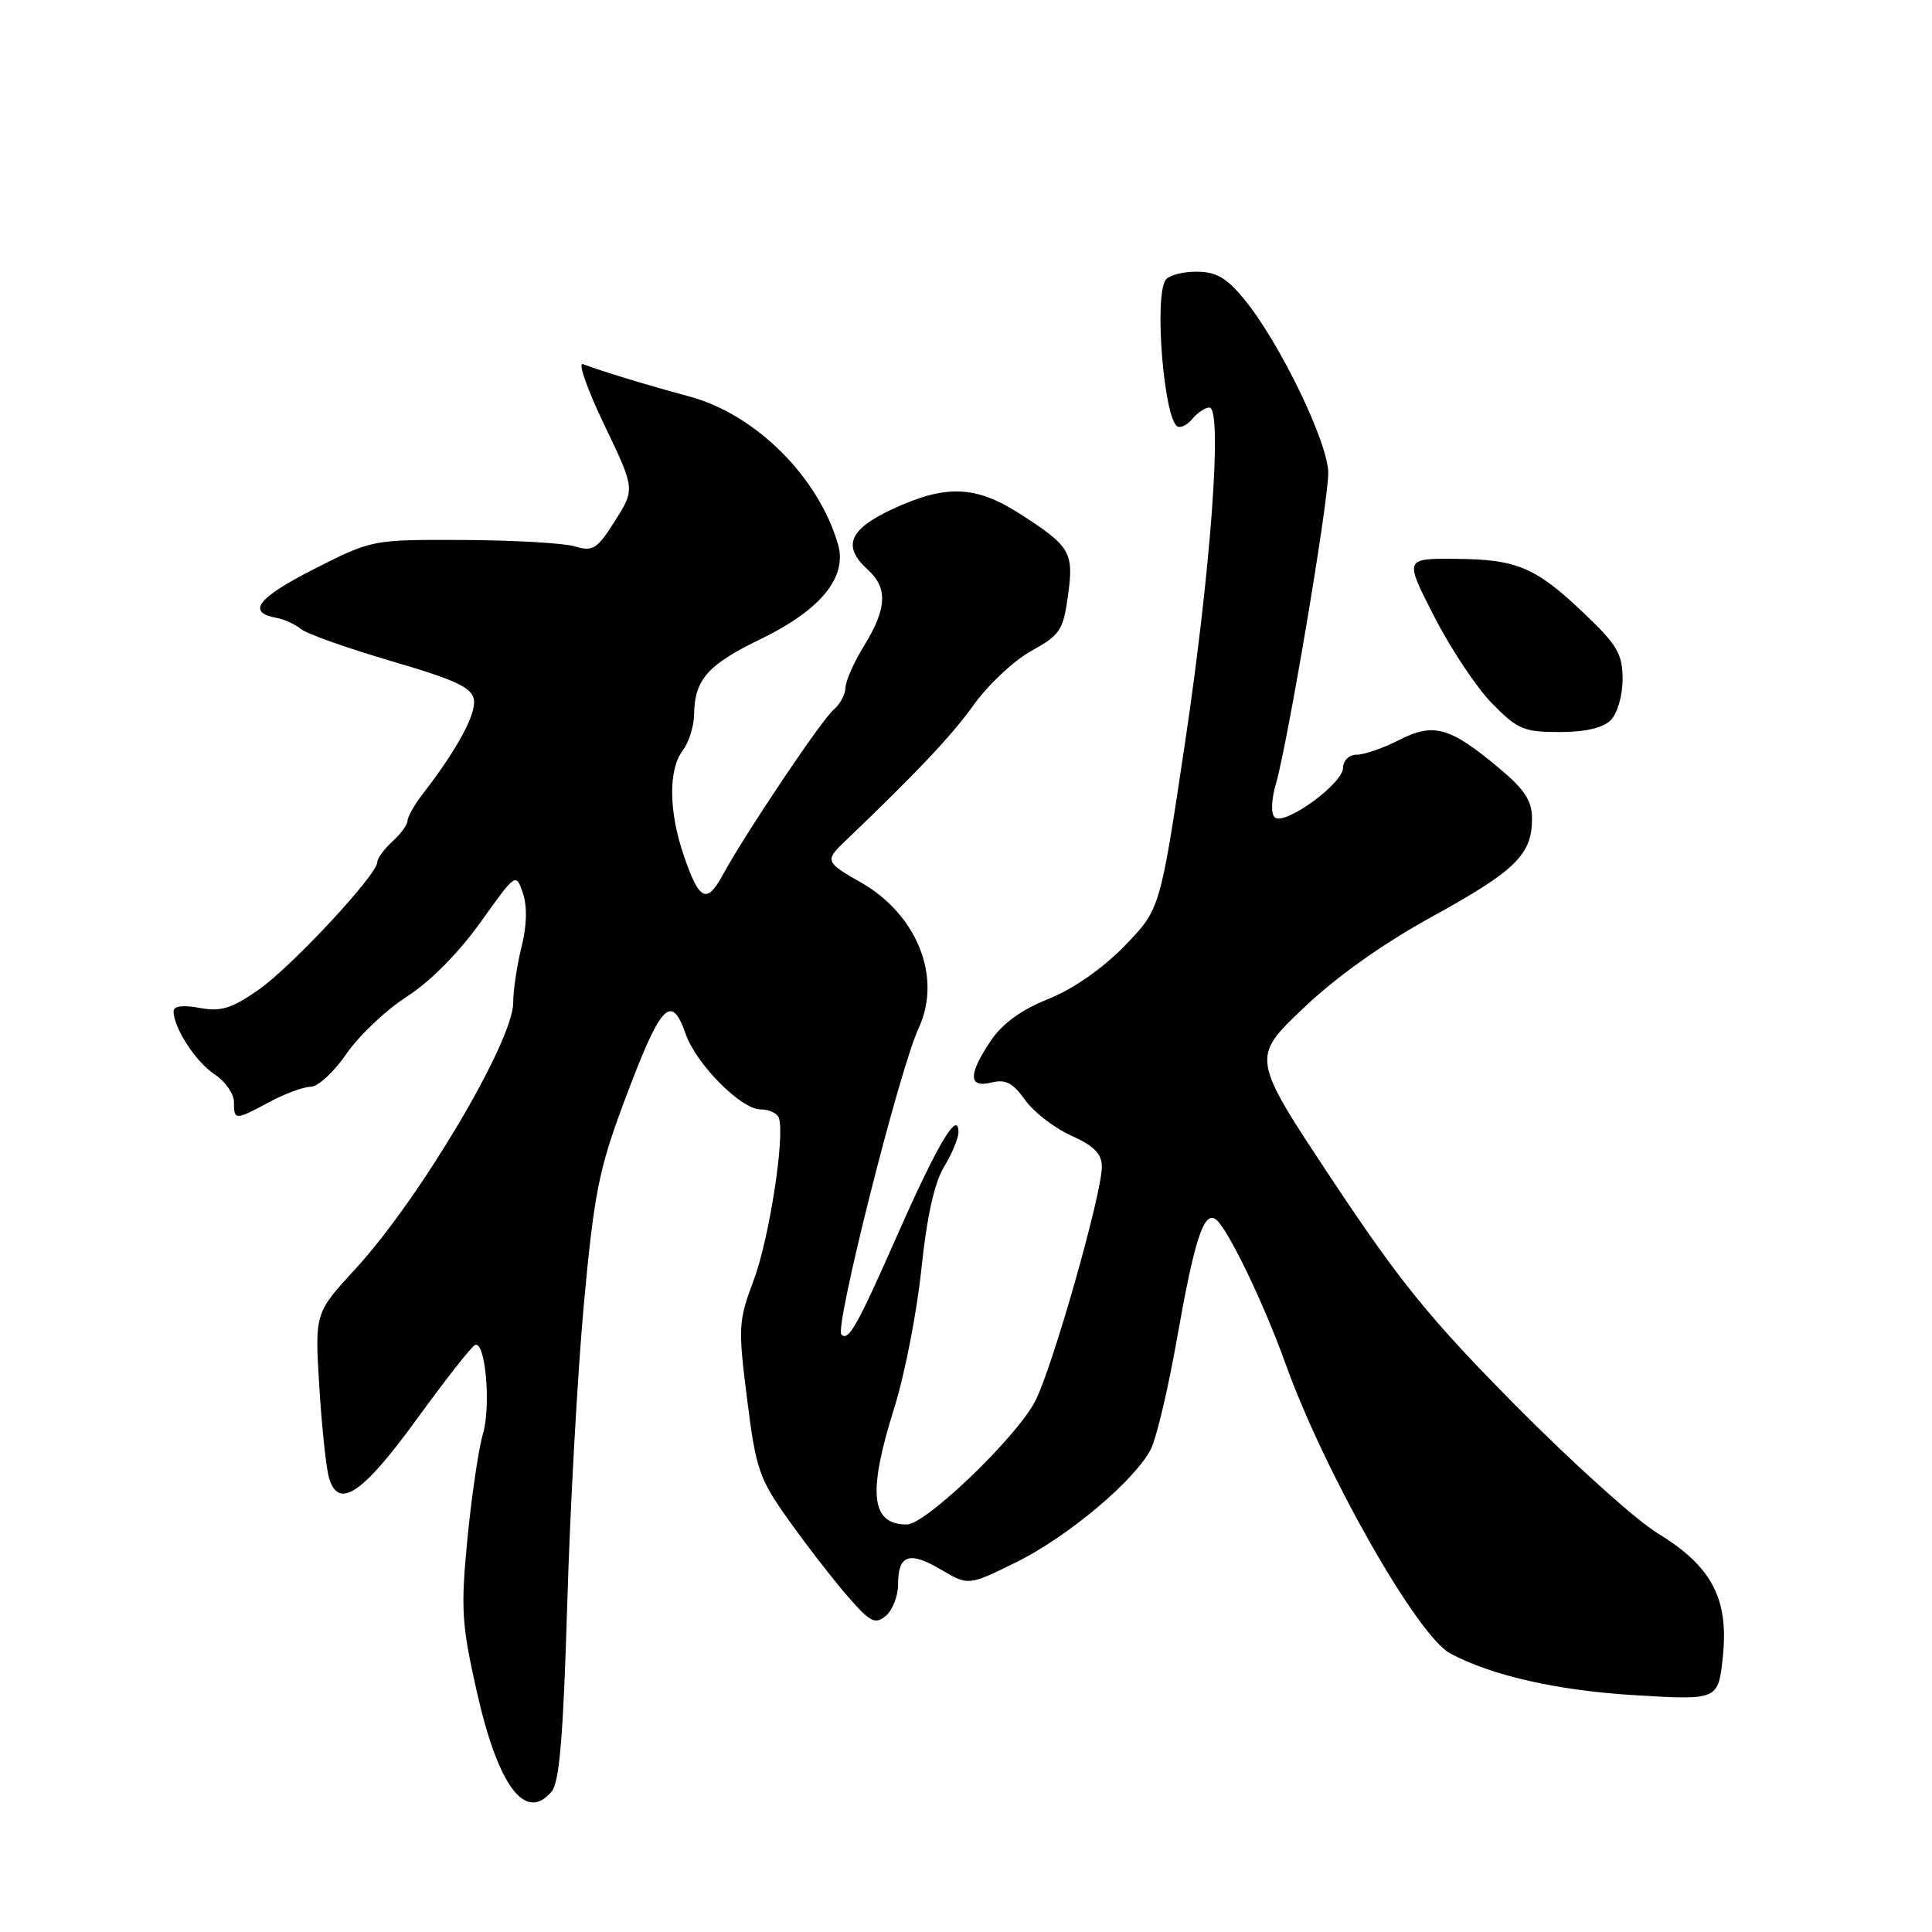 <?xml version="1.0" encoding="UTF-8" standalone="no"?>
<!DOCTYPE svg PUBLIC "-//W3C//DTD SVG 1.1//EN" "http://www.w3.org/Graphics/SVG/1.1/DTD/svg11.dtd" >
<svg xmlns="http://www.w3.org/2000/svg" xmlns:xlink="http://www.w3.org/1999/xlink" version="1.1" viewBox="0 0 256 256">
 <g >
 <path fill="currentColor"
d=" M 73.12 237.36 C 74.13 236.13 74.65 229.83 75.16 212.61 C 75.53 199.90 76.53 182.01 77.36 172.86 C 78.70 158.30 79.35 154.98 82.56 146.36 C 87.52 133.03 88.92 131.46 90.85 136.99 C 92.24 141.00 98.19 147.00 100.77 147.00 C 101.90 147.00 103.00 147.51 103.21 148.14 C 104.03 150.58 101.92 164.15 99.88 169.60 C 97.83 175.07 97.79 175.86 99.00 185.43 C 100.18 194.76 100.59 195.94 104.56 201.50 C 106.91 204.80 110.39 209.29 112.29 211.48 C 115.30 214.96 115.95 215.29 117.37 214.11 C 118.27 213.36 119.00 211.49 119.00 209.94 C 119.00 206.00 120.48 205.50 124.69 207.98 C 128.32 210.12 128.32 210.12 134.64 207.01 C 141.47 203.64 150.32 196.22 152.49 192.03 C 153.23 190.59 154.78 184.04 155.94 177.46 C 158.25 164.38 159.47 160.56 161.03 161.52 C 162.52 162.44 167.36 172.42 170.33 180.68 C 175.52 195.15 187.81 216.76 192.16 219.09 C 197.68 222.04 206.39 224.01 216.60 224.62 C 227.69 225.29 227.69 225.29 228.29 219.44 C 229.08 211.82 226.79 207.51 219.65 203.17 C 216.82 201.45 208.37 193.85 200.87 186.27 C 189.48 174.77 185.48 169.84 176.52 156.33 C 165.80 140.17 165.80 140.17 172.65 133.64 C 177.06 129.43 183.15 125.10 189.76 121.46 C 200.83 115.37 203.00 113.24 203.00 108.49 C 203.00 106.09 202.04 104.62 198.55 101.71 C 192.11 96.32 189.96 95.73 185.38 98.06 C 183.29 99.13 180.77 100.00 179.79 100.00 C 178.77 100.00 177.98 100.75 177.96 101.75 C 177.92 103.89 170.11 109.51 168.89 108.29 C 168.40 107.80 168.46 105.92 169.04 103.96 C 170.60 98.65 176.00 66.64 176.00 62.67 C 176.00 58.67 169.55 45.34 164.86 39.65 C 162.49 36.77 161.15 36.00 158.49 36.00 C 156.63 36.00 154.81 36.51 154.42 37.12 C 152.93 39.53 154.23 55.40 156.00 56.50 C 156.43 56.76 157.33 56.31 158.01 55.49 C 158.69 54.67 159.70 54.00 160.25 54.00 C 162.02 54.00 160.46 75.47 157.01 98.50 C 153.72 120.50 153.72 120.50 148.98 125.37 C 146.06 128.36 142.19 131.06 138.91 132.37 C 135.33 133.80 132.82 135.62 131.29 137.90 C 128.27 142.38 128.30 144.21 131.38 143.44 C 133.23 142.98 134.21 143.48 135.82 145.74 C 136.95 147.34 139.71 149.47 141.94 150.47 C 144.99 151.85 146.00 152.88 146.00 154.62 C 146.00 158.20 139.49 181.12 137.19 185.62 C 134.76 190.38 122.68 202.00 120.16 202.00 C 115.38 202.00 114.94 197.87 118.51 186.50 C 119.89 182.10 121.50 173.83 122.09 168.13 C 122.81 161.25 123.81 156.71 125.08 154.63 C 126.13 152.91 126.99 150.84 127.00 150.04 C 127.00 146.93 124.23 151.59 118.97 163.50 C 113.54 175.79 112.43 177.77 111.49 176.83 C 110.56 175.89 119.17 141.73 121.73 136.22 C 124.87 129.48 121.50 121.10 113.96 116.86 C 109.47 114.33 109.33 114.00 111.75 111.68 C 121.49 102.37 126.04 97.55 129.01 93.42 C 130.93 90.73 134.38 87.50 136.67 86.24 C 140.45 84.15 140.88 83.51 141.51 78.95 C 142.31 73.15 141.87 72.41 135.09 68.05 C 129.26 64.32 125.31 64.18 118.25 67.46 C 112.48 70.15 111.57 72.39 115.00 75.50 C 117.65 77.89 117.52 80.65 114.53 85.50 C 113.17 87.70 112.05 90.23 112.03 91.13 C 112.01 92.02 111.31 93.32 110.48 94.02 C 108.90 95.33 98.83 110.33 95.76 115.95 C 93.63 119.85 92.65 119.35 90.59 113.32 C 88.60 107.48 88.55 101.97 90.47 99.44 C 91.28 98.37 91.95 96.23 91.97 94.68 C 92.02 90.06 93.78 88.07 100.79 84.68 C 108.72 80.84 112.29 76.49 111.05 72.16 C 108.48 63.22 100.13 54.90 91.36 52.54 C 85.82 51.05 80.03 49.29 77.24 48.25 C 76.55 47.99 77.82 51.61 80.07 56.29 C 84.15 64.80 84.15 64.80 81.50 69.00 C 79.12 72.77 78.57 73.12 76.17 72.40 C 74.70 71.96 68.06 71.58 61.41 71.55 C 49.31 71.50 49.31 71.50 41.62 75.40 C 34.15 79.20 32.65 81.12 36.58 81.86 C 37.64 82.05 39.13 82.73 39.89 83.36 C 40.66 83.99 46.06 85.90 51.89 87.61 C 60.48 90.13 62.56 91.11 62.80 92.74 C 63.09 94.66 60.54 99.35 56.05 105.16 C 54.92 106.62 54.00 108.24 54.00 108.75 C 54.00 109.27 53.10 110.50 52.00 111.50 C 50.90 112.50 50.00 113.72 50.00 114.23 C 50.00 115.90 38.57 128.17 34.18 131.21 C 30.65 133.65 29.23 134.08 26.43 133.55 C 24.22 133.14 23.00 133.30 23.00 134.00 C 23.00 136.20 25.96 140.74 28.45 142.37 C 29.85 143.29 31.00 144.94 31.00 146.02 C 31.00 148.47 31.14 148.47 35.74 146.00 C 37.79 144.90 40.24 144.00 41.19 144.00 C 42.13 144.00 44.26 142.03 45.91 139.63 C 47.56 137.23 51.17 133.81 53.93 132.04 C 56.98 130.09 60.80 126.23 63.66 122.22 C 68.37 115.62 68.37 115.62 69.29 118.37 C 69.88 120.13 69.81 122.69 69.10 125.50 C 68.50 127.91 68.00 131.23 68.00 132.88 C 68.00 137.98 55.59 158.91 47.10 168.13 C 41.71 173.99 41.71 173.99 42.31 183.74 C 42.64 189.11 43.22 194.54 43.59 195.80 C 44.84 200.10 48.01 197.98 55.26 188.00 C 59.05 182.78 62.51 178.37 62.96 178.21 C 64.33 177.71 65.08 186.31 63.99 190.00 C 63.42 191.93 62.50 198.16 61.94 203.86 C 61.04 213.19 61.16 215.19 63.19 224.20 C 66.02 236.74 69.64 241.54 73.12 237.36 Z  M 213.43 95.43 C 214.31 94.54 215.00 92.17 215.00 90.00 C 215.00 86.66 214.31 85.48 209.95 81.32 C 203.48 75.15 201.00 74.10 192.80 74.05 C 186.10 74.00 186.10 74.00 190.04 81.69 C 192.20 85.92 195.64 91.10 197.69 93.19 C 201.06 96.64 201.90 97.00 206.63 97.00 C 210.05 97.00 212.40 96.46 213.43 95.43 Z "/>
</g>
</svg>